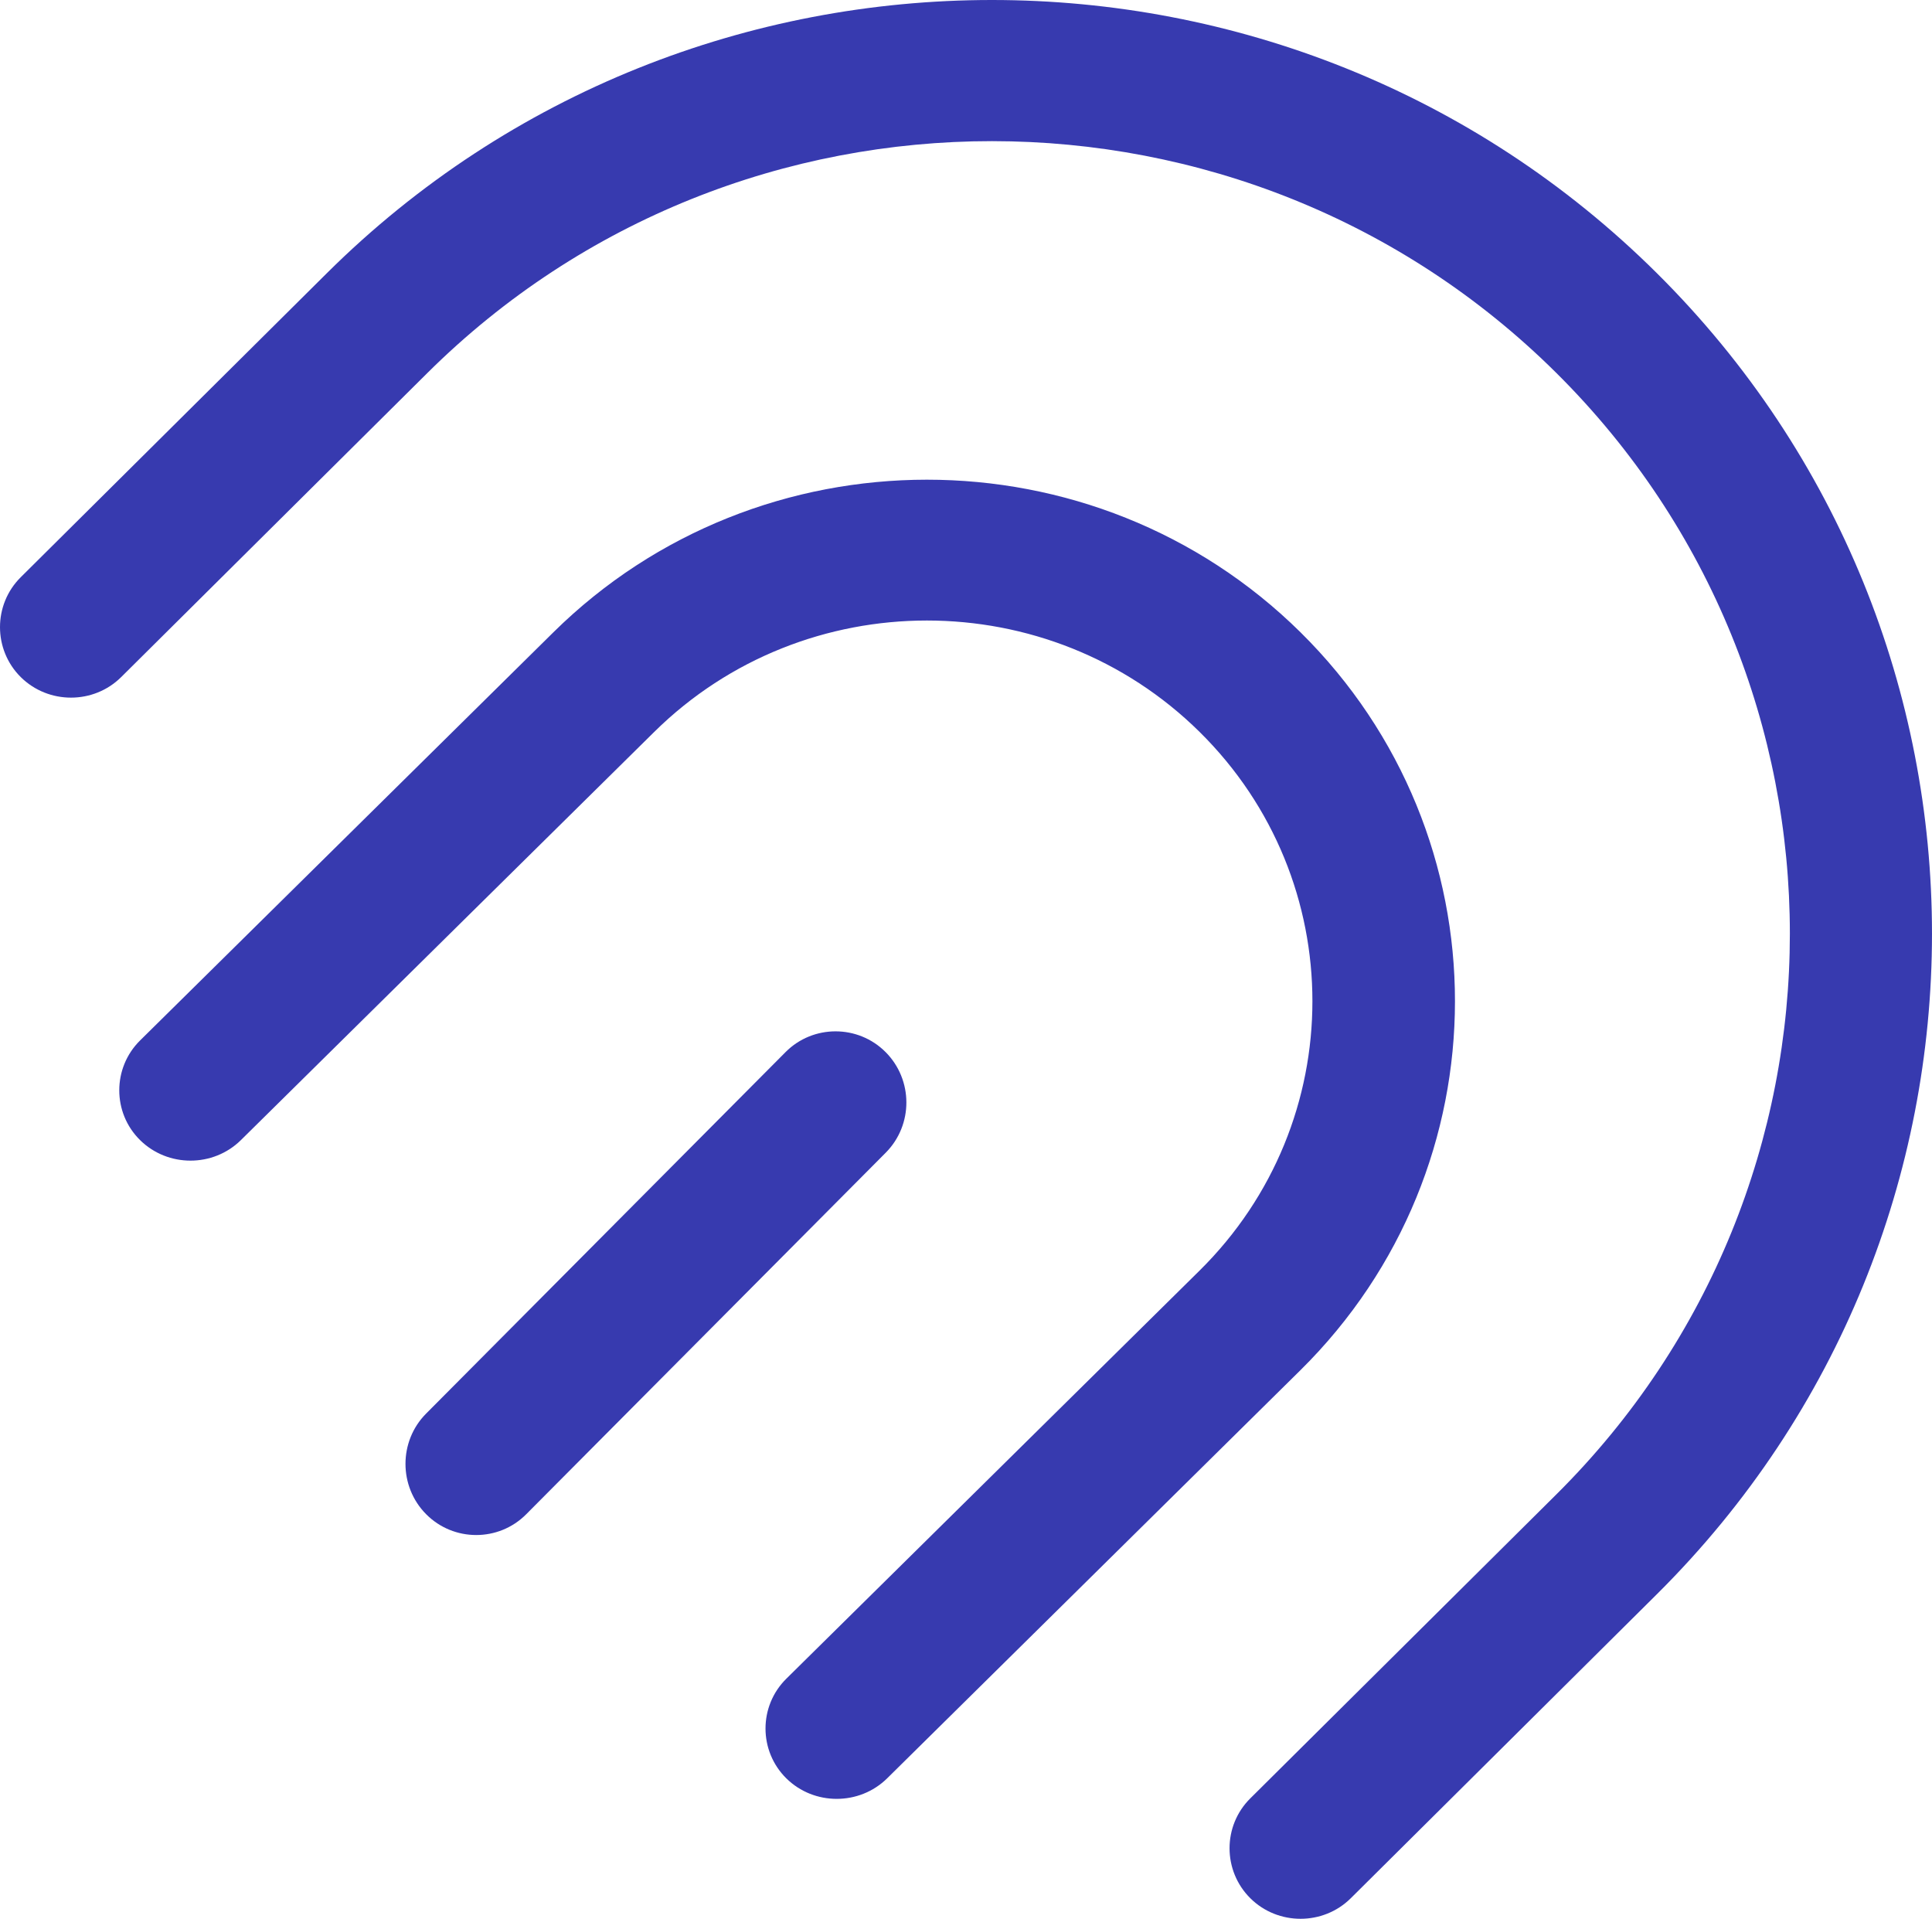 <?xml version="1.0" ?>
<svg xmlns="http://www.w3.org/2000/svg" viewBox="0 0 256 254.232">
	<path fill="#373aaf" d="M219.55 36.199c-48.613-48.28-127.657-48.25-176.243 0L2.743 76.485c-3.657 3.632-3.657 9.585 0 13.22 3.664 3.638 9.66 3.638 13.318.002l40.566-40.284c41.26-40.976 108.374-40.949 149.605 0 41.26 40.974 41.234 107.62 0 148.572l-40.566 40.286c-3.66 3.632-3.66 9.587.009 13.228 3.655 3.63 9.652 3.63 13.31 0l40.565-40.288c48.586-48.246 48.613-126.742 0-175.022M172.32 83.773c-27.31-26.967-71.711-26.944-99.001.011l-54.756 54.07c-3.678 3.639-3.678 9.577-.007 13.2 3.677 3.633 9.694 3.633 13.37 0l54.756-54.07c19.935-19.687 52.342-19.692 72.273-.006 19.935 19.684 19.926 51.684-.007 71.37l-54.756 54.074c-3.676 3.63-3.676 9.57 0 13.203 3.67 3.624 9.685 3.624 13.363-.007l54.756-54.071c27.292-26.956 27.319-70.803.009-97.774m-54.97 55.628c-3.646-3.667-9.612-3.667-13.252-.01l-47.638 47.907c-3.642 3.662-3.642 9.66.007 13.329 3.646 3.675 9.61 3.675 13.253.013l47.642-47.908c3.667-3.692 3.638-9.662-.011-13.331"/>
</svg>